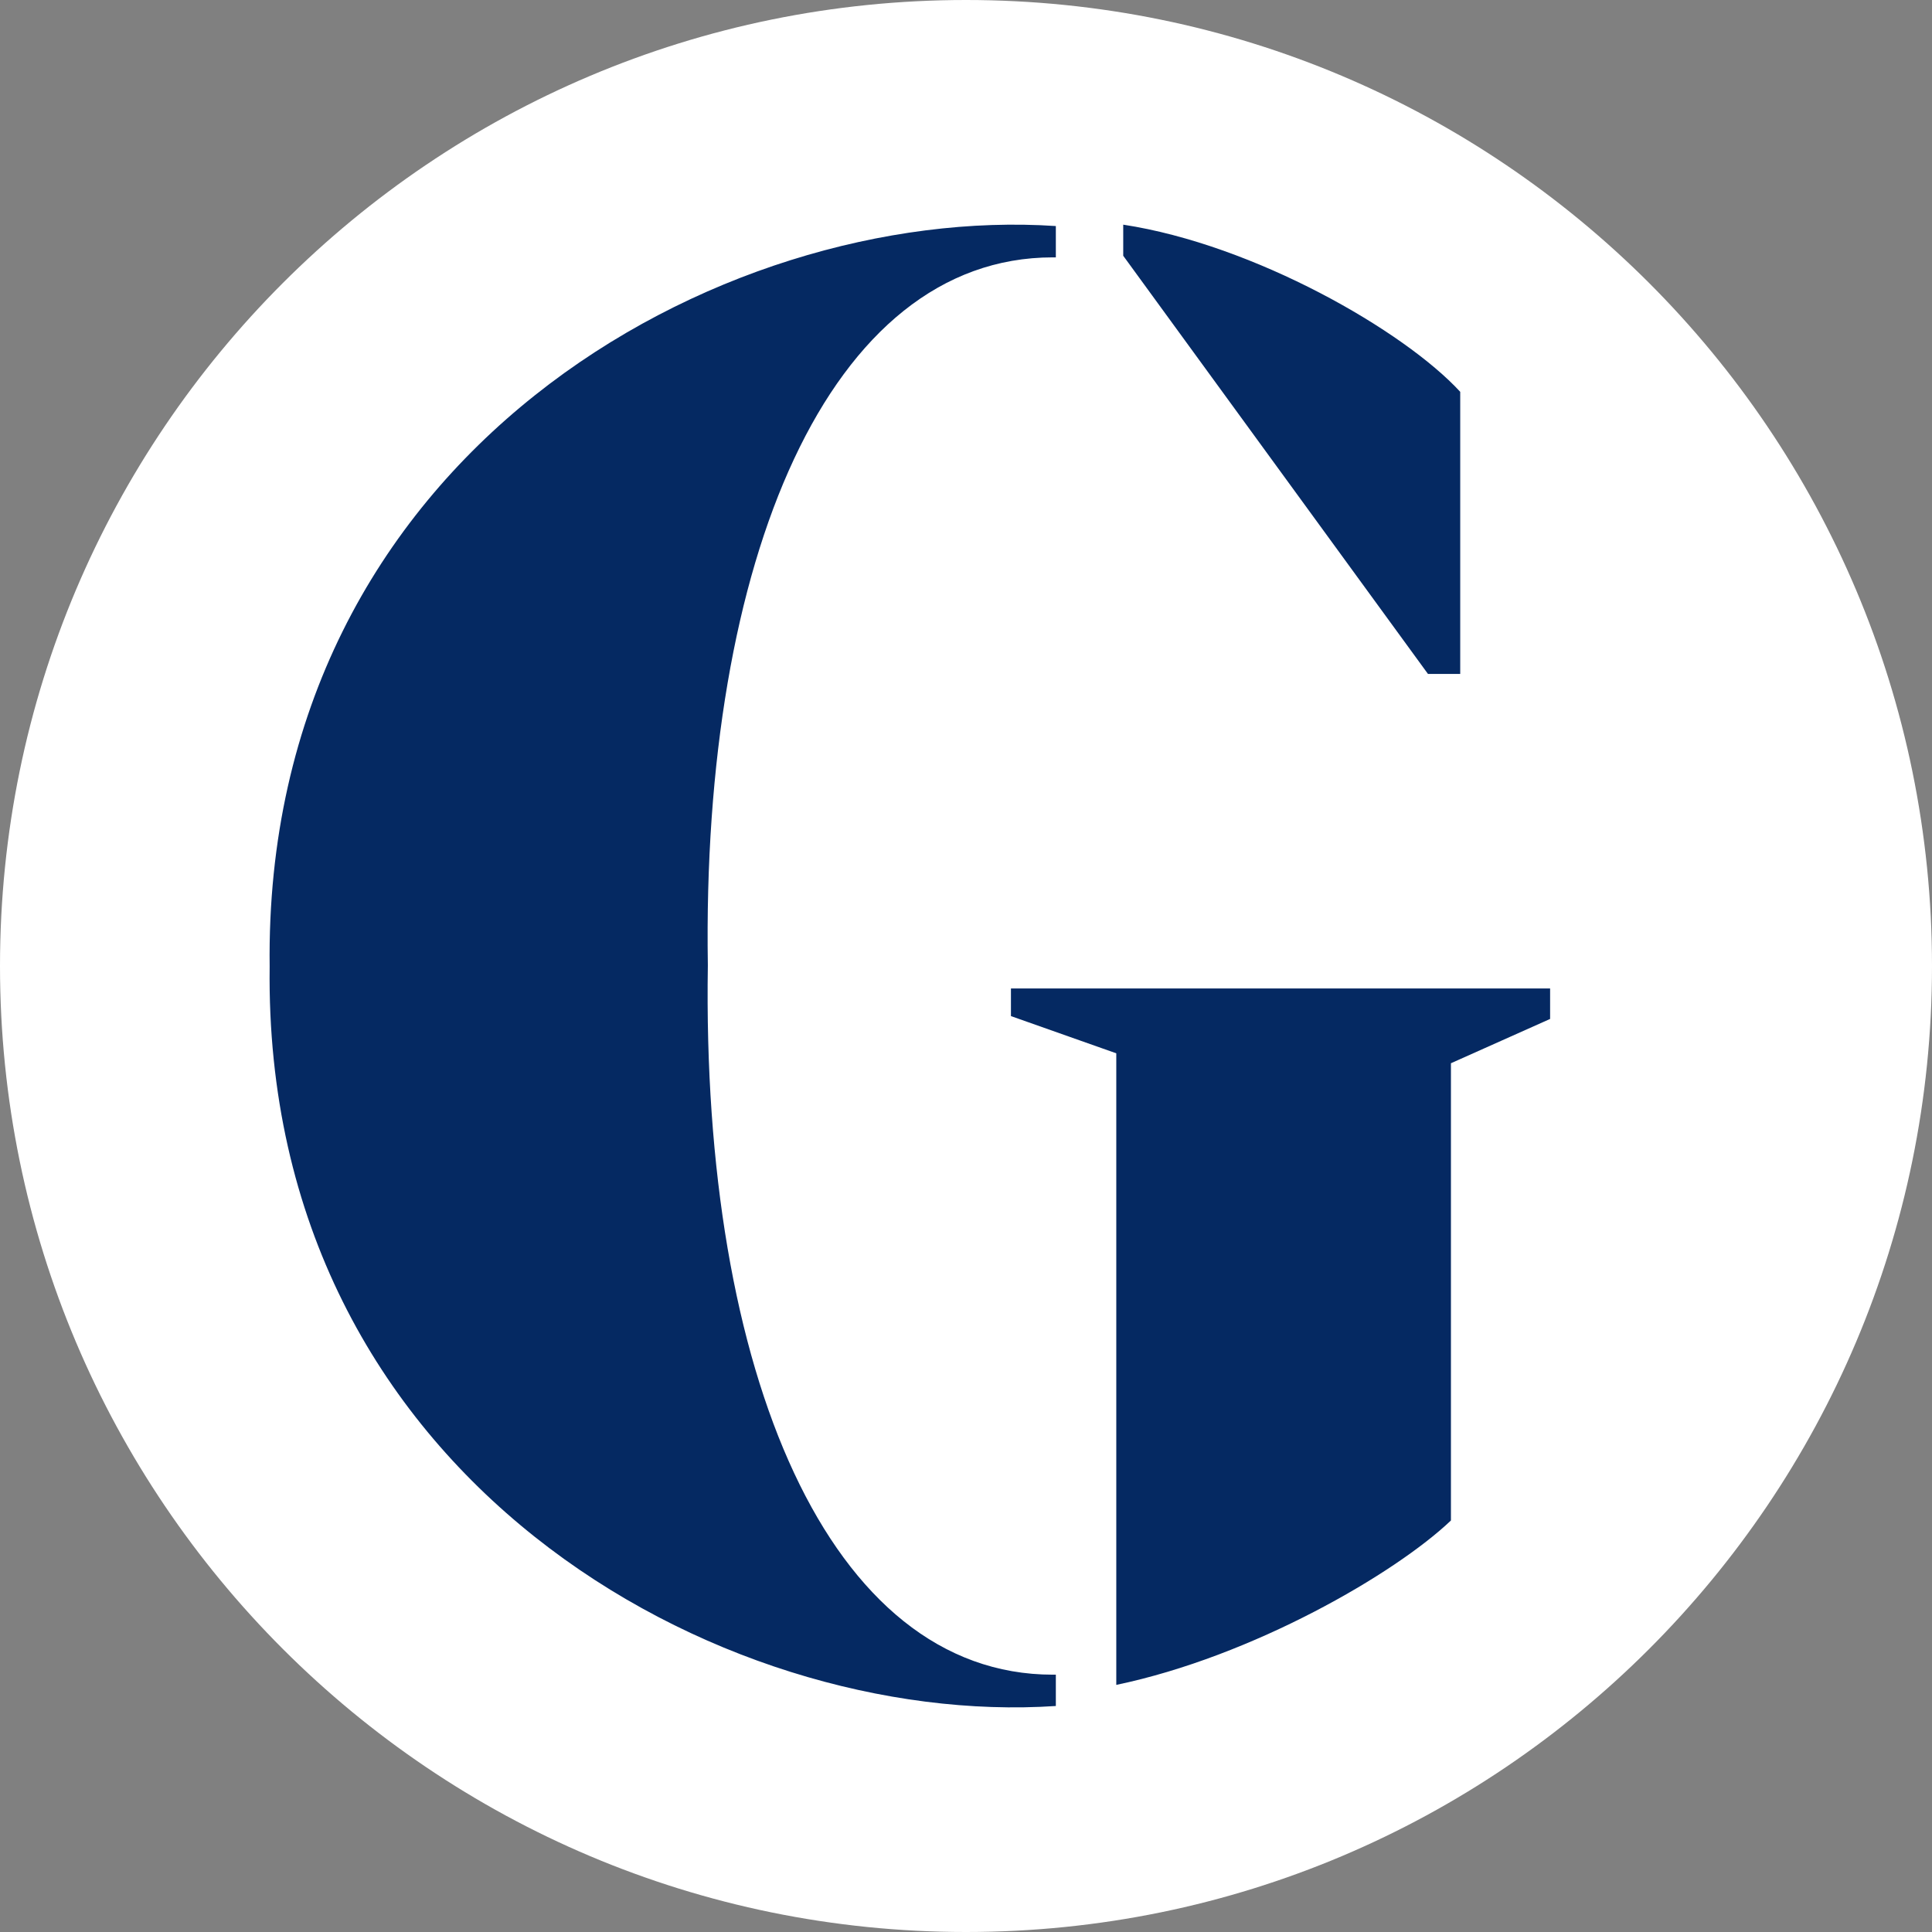 <svg viewBox="0 0 42 42" fill="none" xmlns="http://www.w3.org/2000/svg">
<rect x="0" y="0" width="42" height="42" fill="#808080" stroke="none"/>
<path fill-rule="evenodd" clip-rule="evenodd" d="M21 0C9.402 0 0 9.402 0 21C0 32.598 9.402 42 21 42C32.598 42 42 32.598 42 21C42 9.402 32.598 0 21 0Z" fill="white"/>
<path fill-rule="evenodd" clip-rule="evenodd" d="M33.698 22.151L31.542 23.114V33.054C30.329 34.209 27.231 36.009 24.267 36.628V35.906V34.551V22.898L21.977 22.089V21.488H33.698V22.151ZM22.953 5.595C22.953 5.595 22.909 5.595 22.887 5.595C18.028 5.595 15.248 12.147 15.388 20.984C15.248 29.854 18.028 36.406 22.887 36.406C22.909 36.406 22.953 36.406 22.953 36.406V37.087C15.669 37.574 5.722 32.146 5.862 21.016C5.722 9.854 15.669 4.427 22.953 4.914V5.595ZM24.418 4.884C27.267 5.319 30.523 7.19 31.744 8.518V14.651H31.043L24.418 5.56V4.884Z" fill="#052962"/>
</svg>
